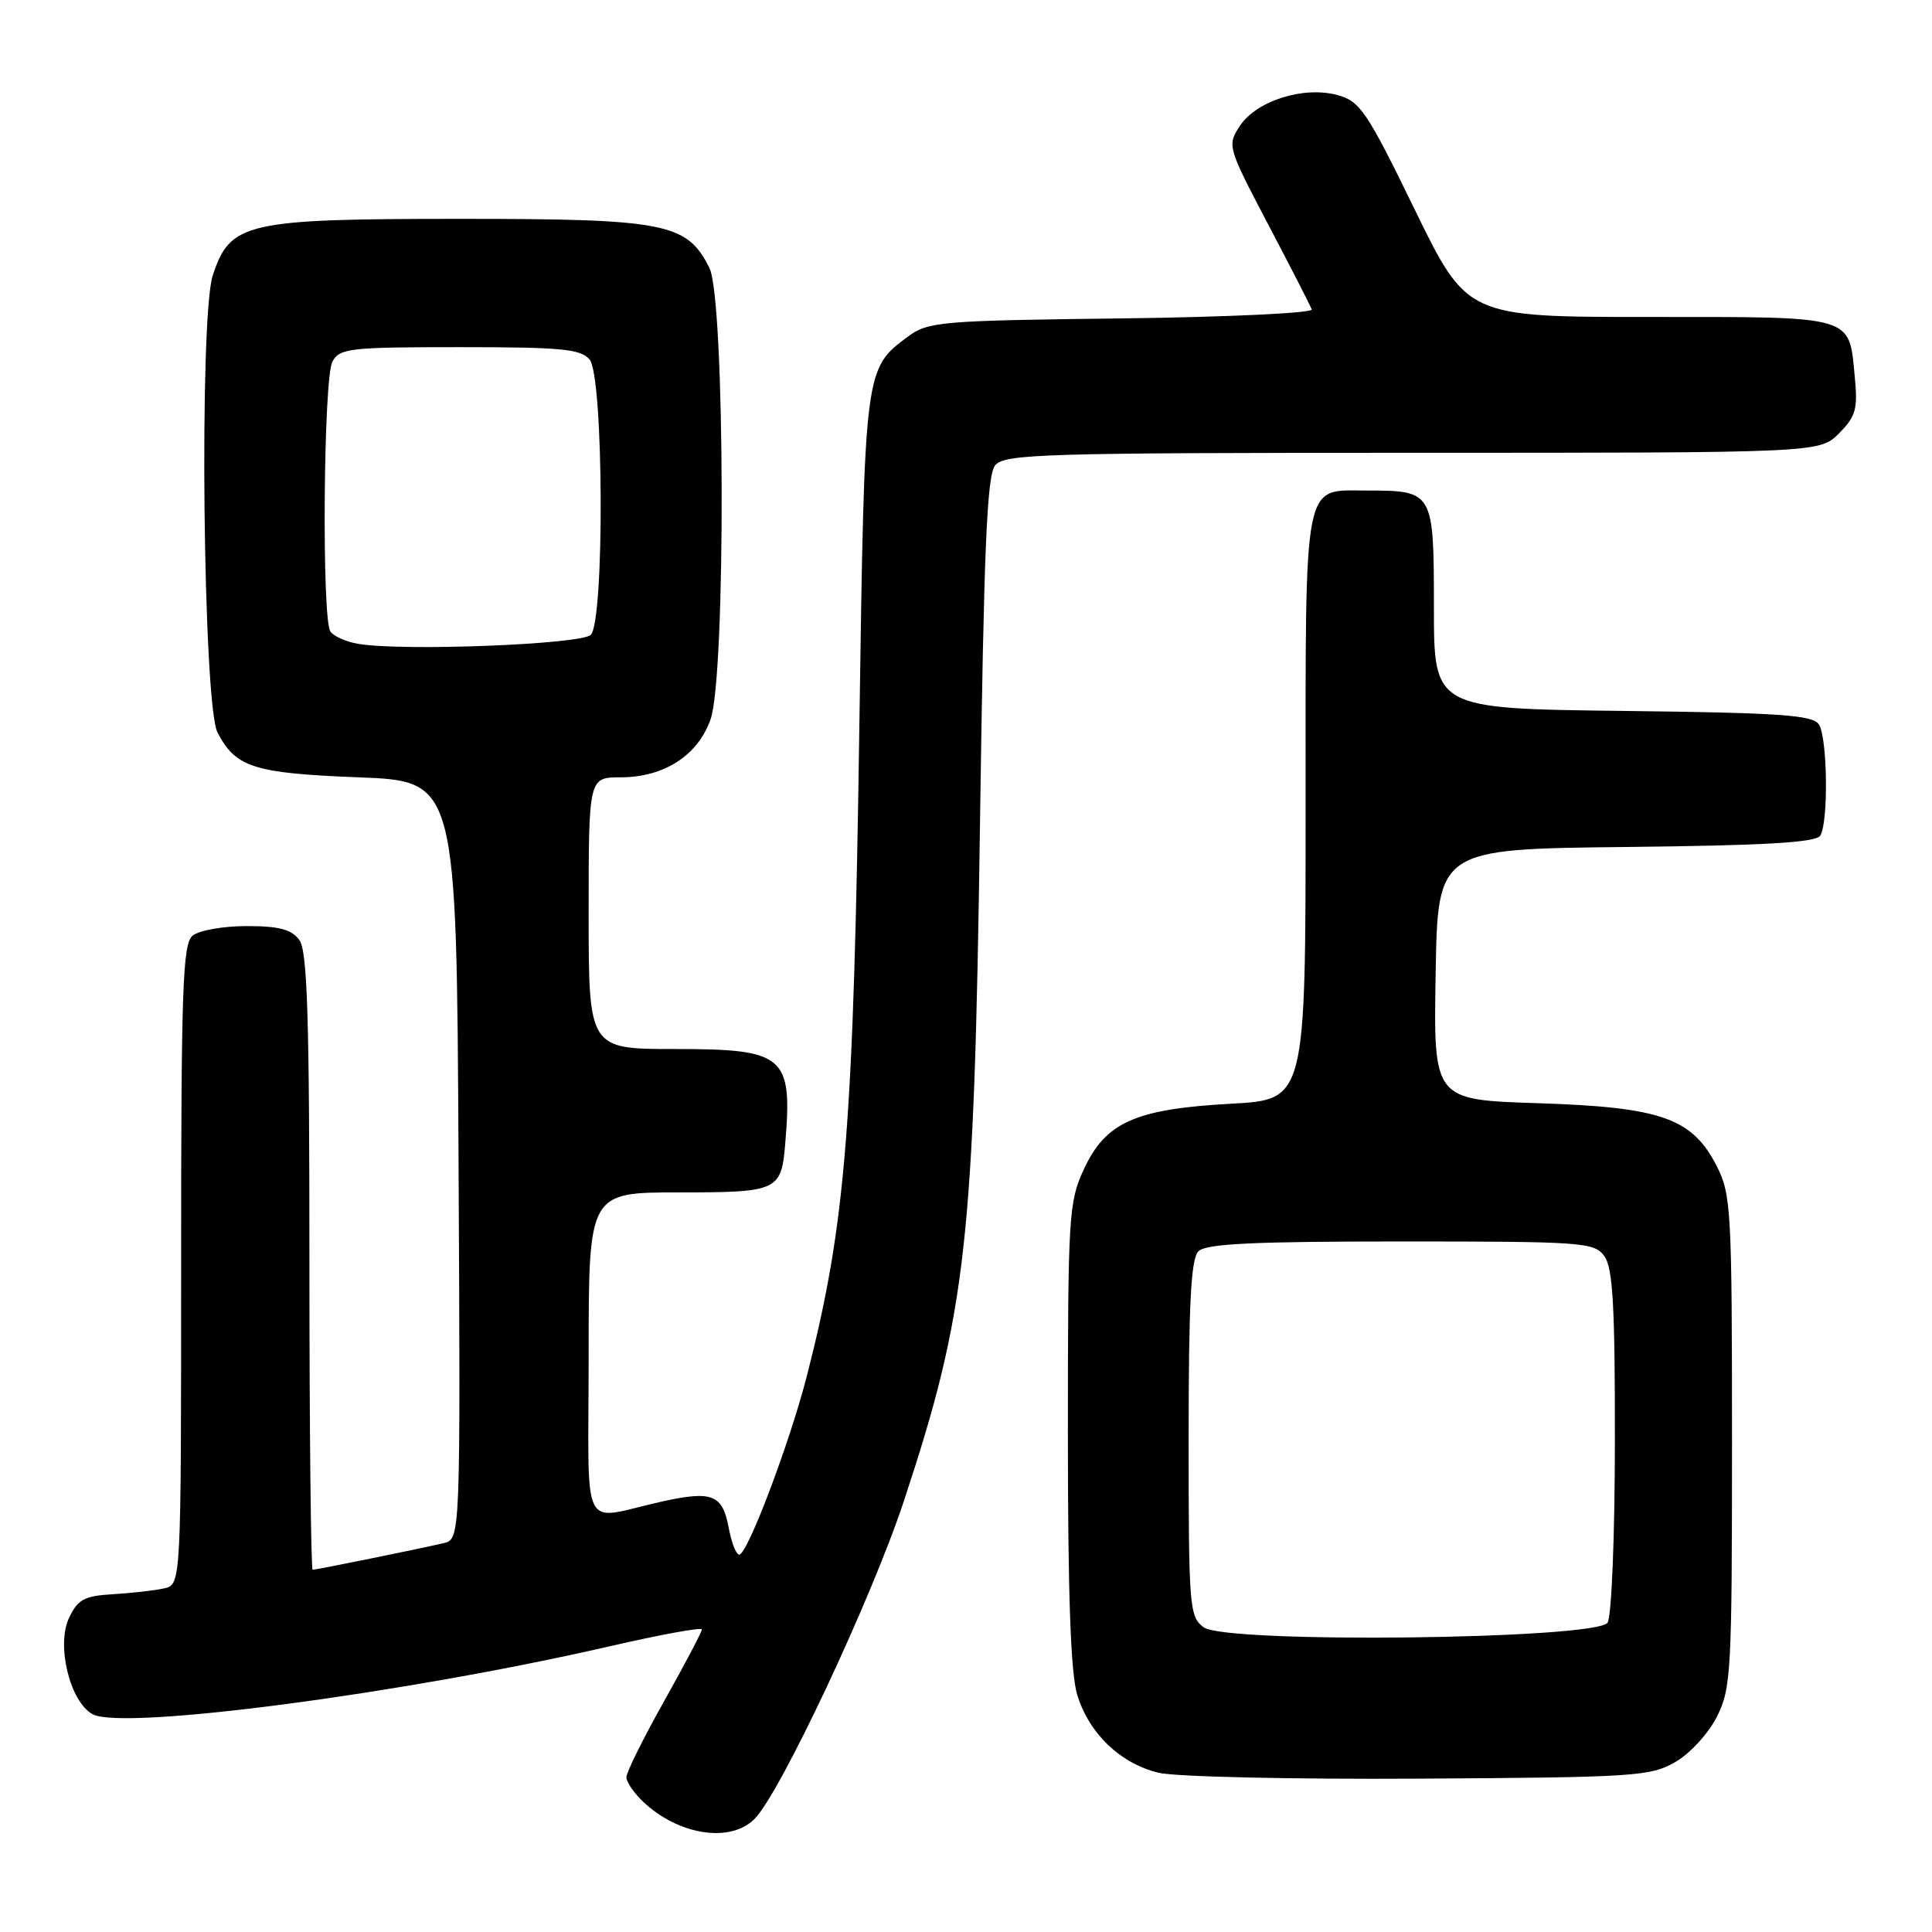 <?xml version="1.0" encoding="UTF-8" standalone="no"?>
<!DOCTYPE svg PUBLIC "-//W3C//DTD SVG 1.1//EN" "http://www.w3.org/Graphics/SVG/1.1/DTD/svg11.dtd" >
<svg xmlns="http://www.w3.org/2000/svg" xmlns:xlink="http://www.w3.org/1999/xlink" version="1.1" viewBox="0 0 256 256">
 <g >
 <path fill="currentColor"
d=" M 99.97 241.03 C 103.38 237.62 115.47 211.88 119.76 198.92 C 128.05 173.84 129.07 164.80 129.85 109.40 C 130.37 72.53 130.77 62.97 131.87 61.65 C 133.12 60.15 138.25 60.00 187.17 60.00 C 241.09 60.00 241.09 60.00 243.67 57.43 C 245.91 55.18 246.18 54.22 245.77 49.96 C 244.98 41.72 245.95 42.00 218.58 42.00 C 194.40 42.00 194.40 42.00 187.45 27.75 C 181.10 14.72 180.22 13.42 177.23 12.60 C 172.75 11.37 166.47 13.35 164.28 16.70 C 162.59 19.27 162.65 19.46 168.03 29.72 C 171.04 35.44 173.64 40.52 173.81 41.00 C 173.98 41.48 162.65 42.02 148.63 42.19 C 124.61 42.48 122.98 42.62 120.32 44.59 C 114.55 48.87 114.56 48.78 113.88 95.50 C 113.11 149.27 112.09 162.08 106.94 182.22 C 104.68 191.08 99.04 206.00 97.95 206.00 C 97.55 206.00 96.92 204.40 96.56 202.45 C 95.73 198.03 94.39 197.49 87.76 198.95 C 76.69 201.40 78.00 204.01 78.00 179.52 C 78.00 158.00 78.00 158.00 89.96 158.00 C 103.10 158.00 103.53 157.80 104.05 151.50 C 105.02 139.87 104.00 139.00 89.43 139.00 C 78.00 139.00 78.00 139.00 78.00 121.00 C 78.00 103.00 78.00 103.00 82.25 103.00 C 87.99 102.99 92.46 100.11 94.15 95.33 C 96.20 89.51 96.08 39.66 94.00 35.50 C 91.02 29.55 88.23 29.00 61.00 29.00 C 32.55 29.00 30.49 29.47 28.19 36.50 C 26.37 42.09 26.90 93.33 28.82 97.05 C 31.22 101.69 33.62 102.46 47.50 103.00 C 60.50 103.50 60.50 103.50 60.76 153.73 C 61.02 203.96 61.02 203.96 58.76 204.48 C 55.31 205.28 41.93 208.00 41.43 208.00 C 41.20 208.00 41.00 189.64 41.00 167.19 C 41.00 134.64 40.73 126.01 39.66 124.55 C 38.63 123.15 36.99 122.71 32.68 122.71 C 29.58 122.71 26.36 123.28 25.52 123.98 C 24.20 125.08 24.00 130.87 24.00 167.60 C 24.00 209.96 24.00 209.96 21.75 210.47 C 20.51 210.75 17.48 211.09 15.01 211.24 C 11.18 211.46 10.32 211.92 9.16 214.35 C 7.42 217.98 9.27 225.54 12.29 227.15 C 16.31 229.31 53.53 224.41 80.75 218.15 C 87.49 216.60 93.00 215.59 93.00 215.91 C 93.00 216.24 90.75 220.51 88.00 225.41 C 85.25 230.31 83.00 234.84 83.00 235.49 C 83.00 236.13 84.01 237.60 85.25 238.77 C 89.94 243.18 96.77 244.23 99.97 241.03 Z  M 222.00 233.47 C 223.94 232.35 226.39 229.68 227.50 227.47 C 229.38 223.74 229.50 221.51 229.50 191.00 C 229.50 160.48 229.38 158.26 227.50 154.56 C 224.24 148.15 220.17 146.71 203.81 146.18 C 189.95 145.74 189.95 145.74 190.23 129.12 C 190.50 112.50 190.50 112.50 215.45 112.23 C 233.88 112.03 240.61 111.64 241.19 110.73 C 242.29 109.00 242.16 97.81 241.02 96.00 C 240.23 94.75 235.98 94.45 215.04 94.20 C 190.00 93.90 190.00 93.90 190.00 80.49 C 190.00 65.10 189.94 65.00 181.14 65.00 C 172.57 65.00 173.00 62.79 173.00 106.93 C 173.00 145.71 173.00 145.71 163.11 146.25 C 150.42 146.95 146.50 148.70 143.62 154.93 C 141.61 159.27 141.50 161.05 141.50 190.00 C 141.50 211.34 141.87 221.72 142.73 224.55 C 144.30 229.70 148.44 233.67 153.52 234.90 C 155.72 235.43 171.14 235.78 188.00 235.68 C 216.64 235.51 218.71 235.38 222.00 233.47 Z  M 47.50 85.32 C 45.86 85.05 44.17 84.30 43.77 83.66 C 42.62 81.86 42.86 50.14 44.04 47.93 C 44.99 46.15 46.27 46.00 60.91 46.00 C 74.43 46.00 76.96 46.24 78.13 47.65 C 79.99 49.89 80.12 82.28 78.28 84.12 C 77.01 85.39 53.41 86.31 47.50 85.32 Z  M 159.50 215.63 C 157.60 214.23 157.50 213.01 157.50 190.63 C 157.50 172.66 157.81 166.79 158.80 165.80 C 159.80 164.80 166.02 164.50 185.63 164.50 C 209.75 164.50 211.24 164.61 212.58 166.44 C 213.71 167.98 214.00 173.02 213.98 190.94 C 213.98 203.39 213.54 214.17 213.02 215.00 C 211.61 217.23 162.47 217.80 159.50 215.63 Z "/>
</g>
</svg>